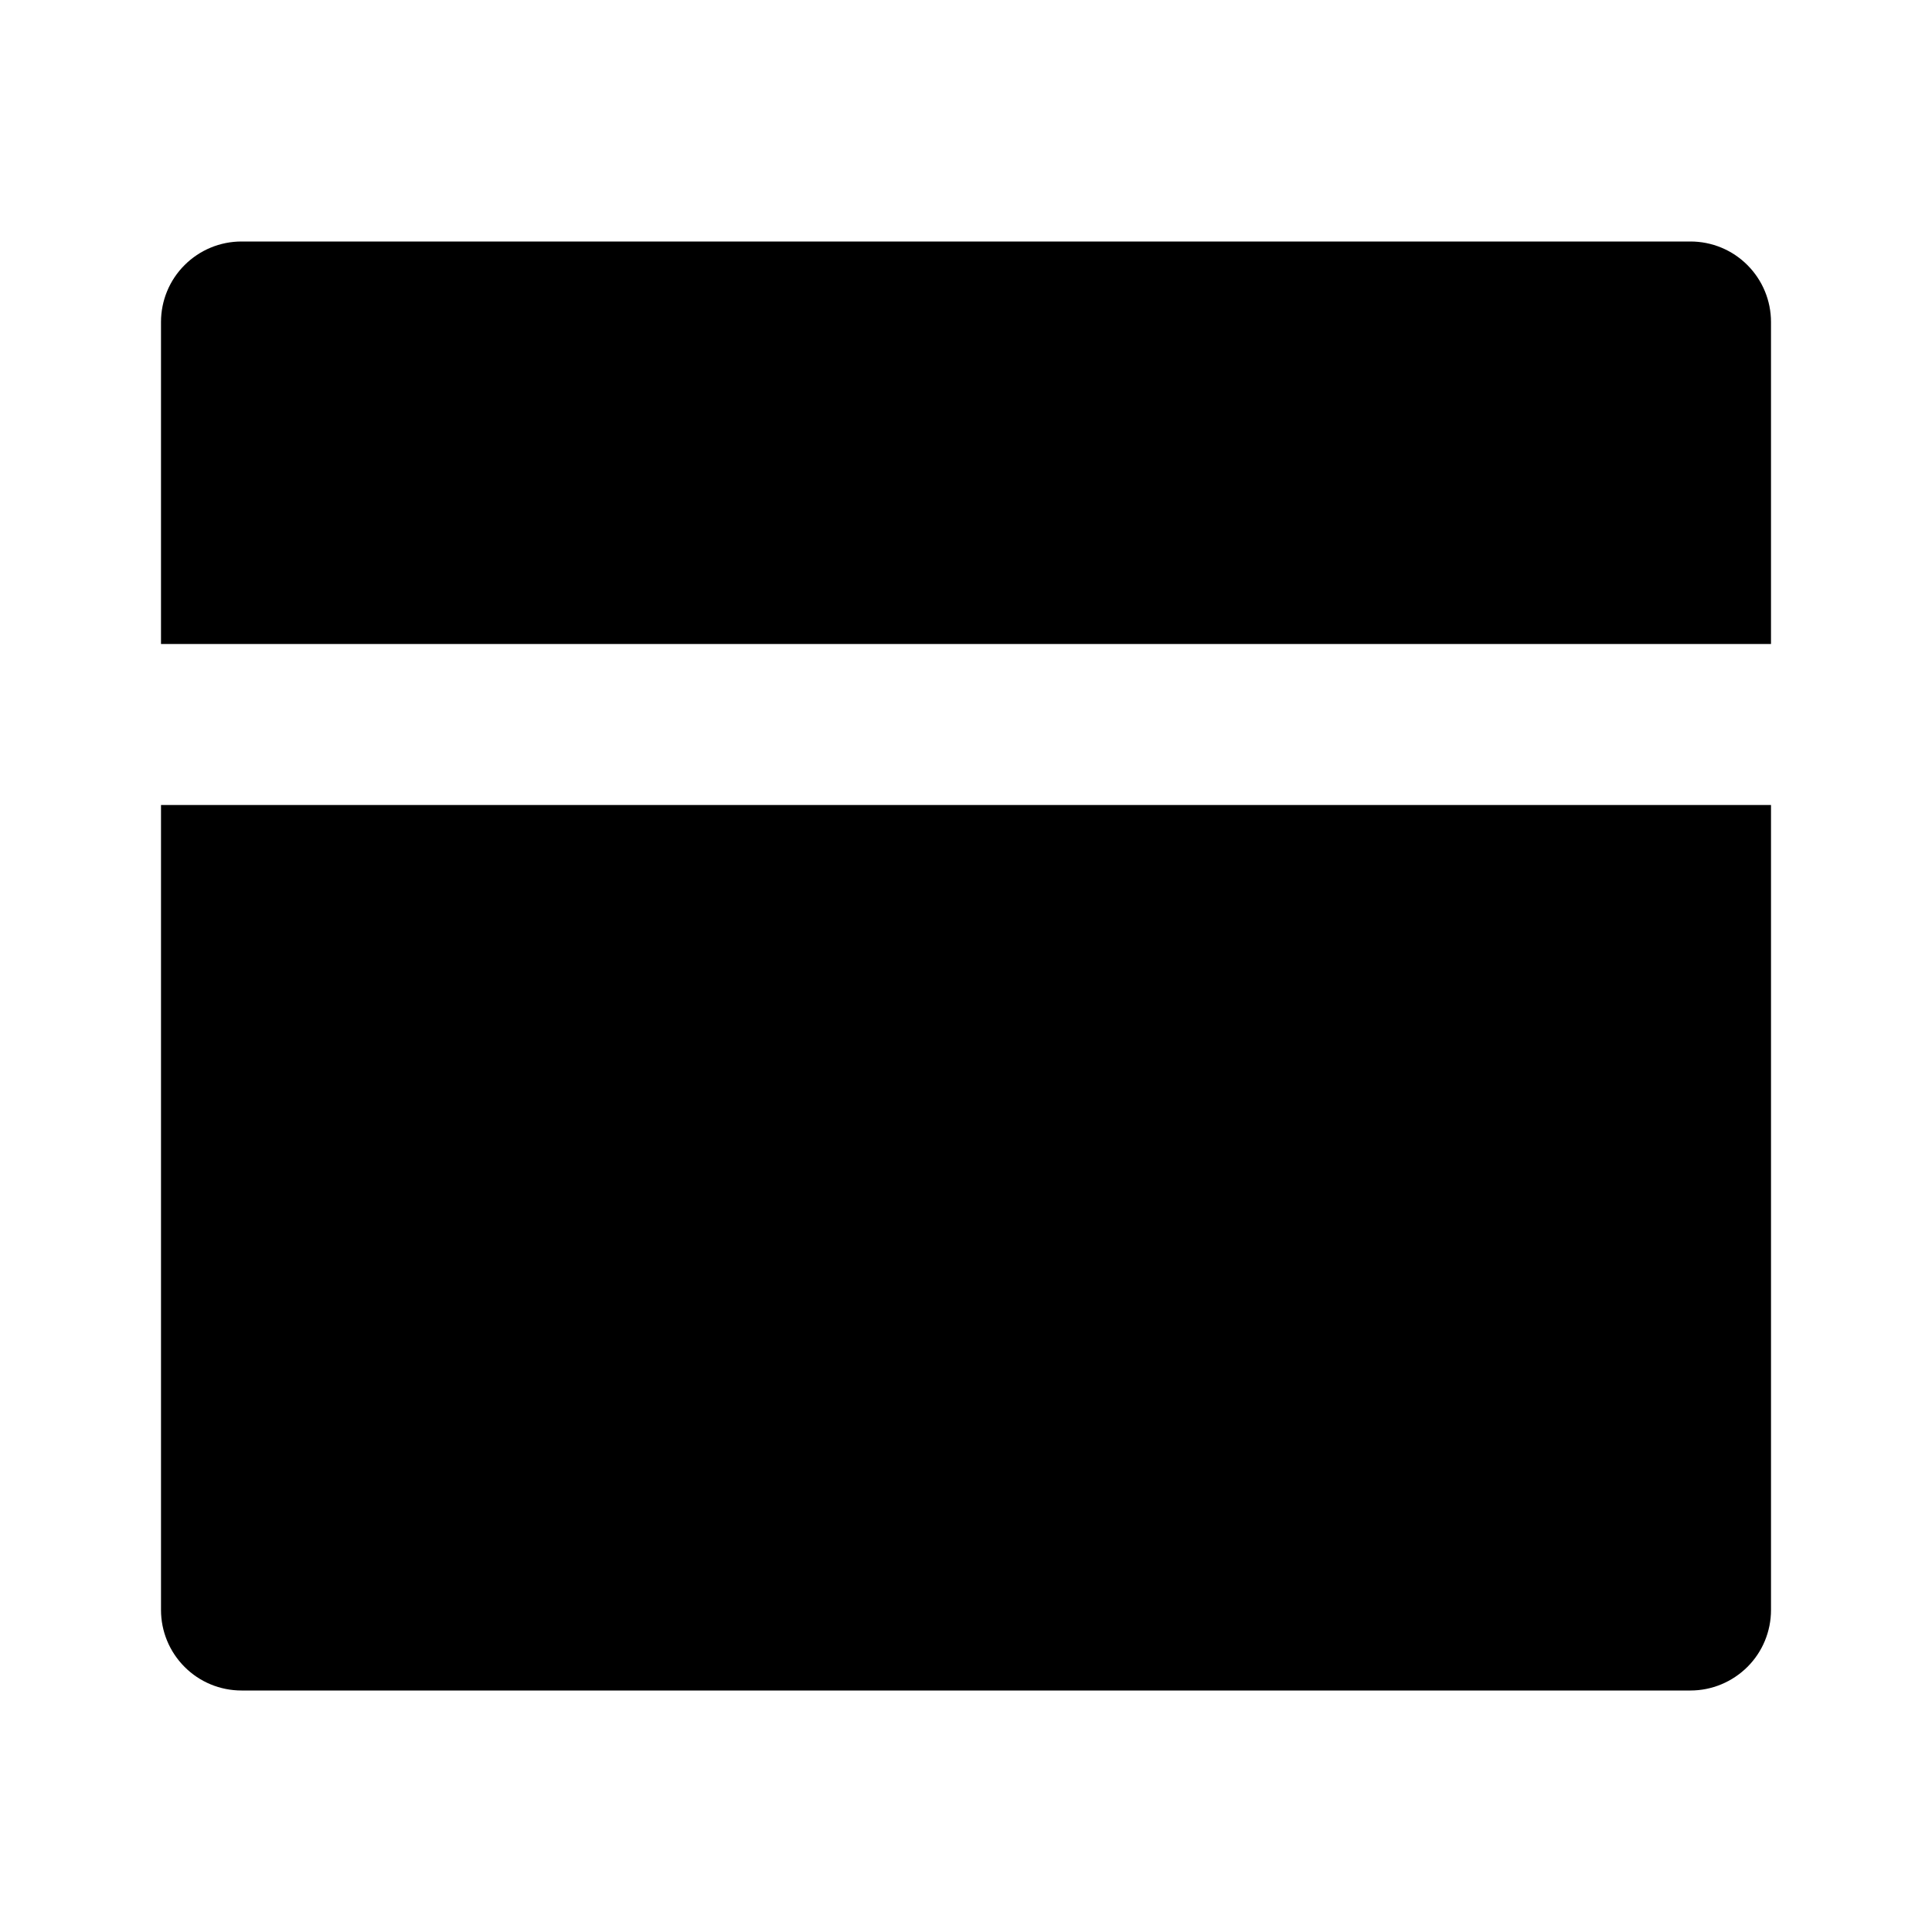 <svg fill="currentColor" height="24" viewBox="0 0 24 24" width="24" xmlns="http://www.w3.org/2000/svg"><path d="m22 10v10c0 .265-.105.52-.293.707s-.442.293-.707.293h-18c-.265 0-.52-.105-.707-.293-.188-.188-.293-.442-.293-.707v-10zm-1-7c.265 0 .52.105.707.293.188.188.293.442.293.707v4h-20v-4c0-.265.105-.52.293-.707.188-.188.442-.293.707-.293z" /></svg>